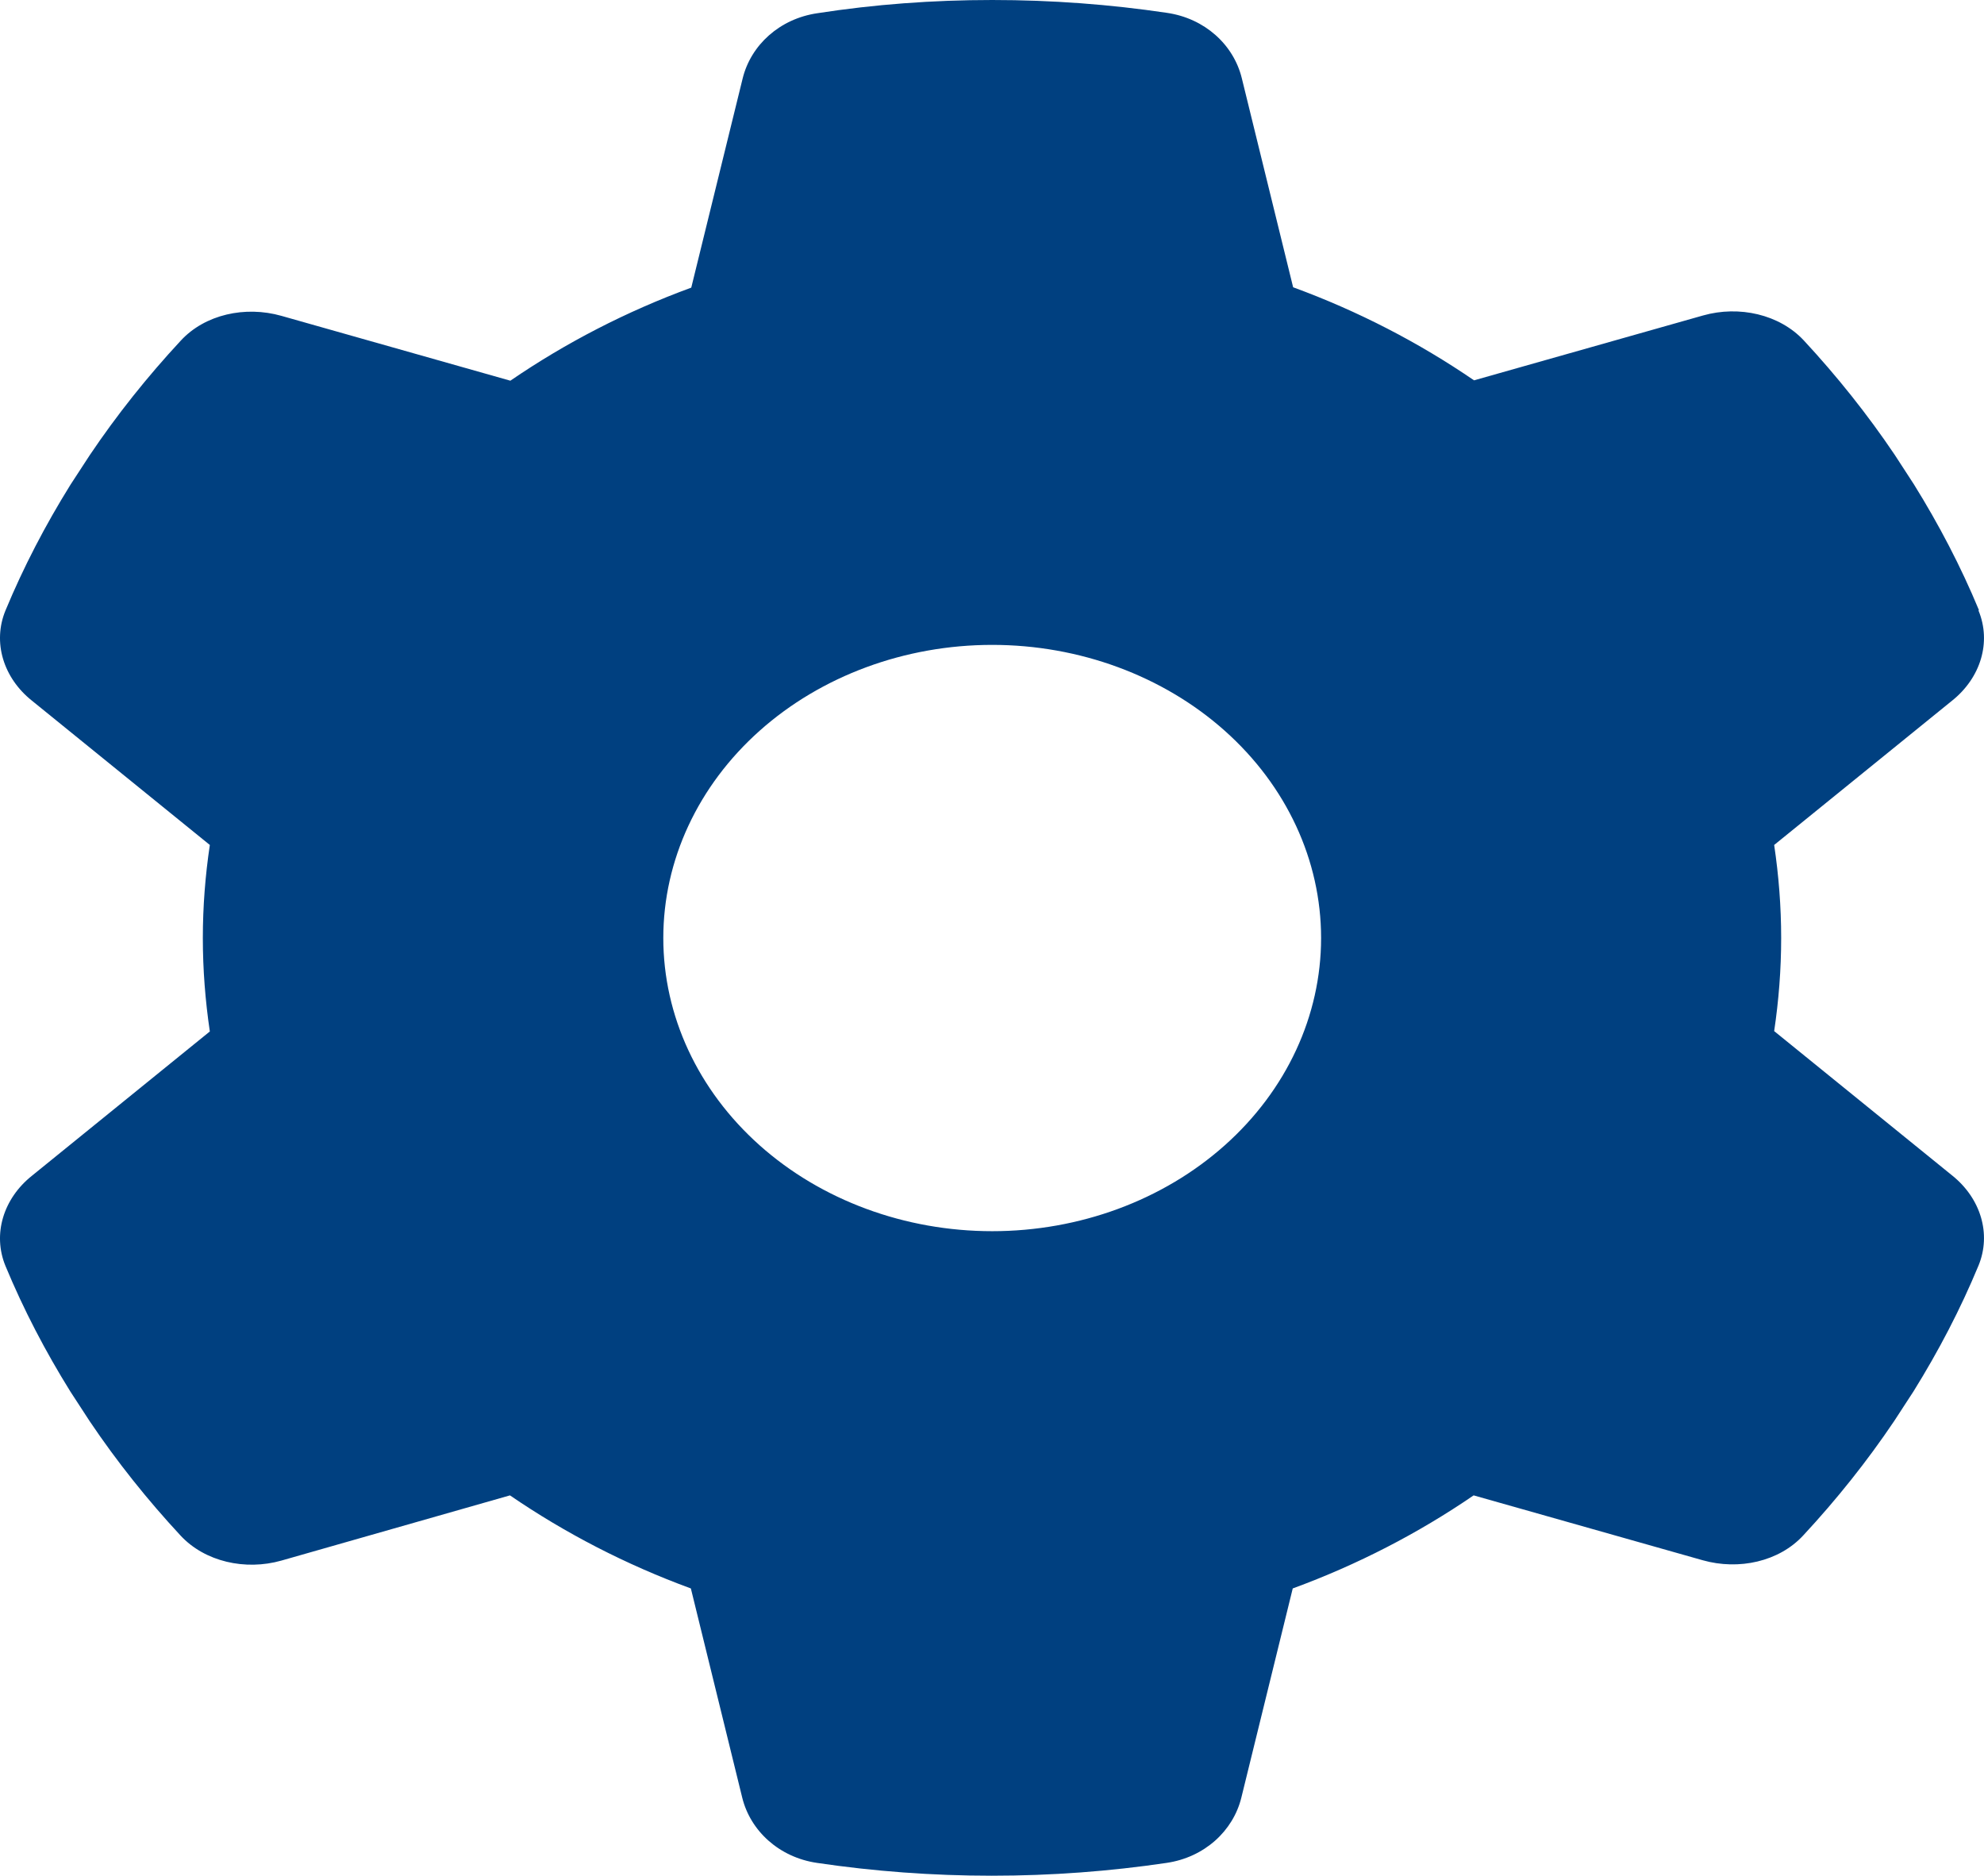 <svg width="55" height="52" viewBox="0 0 55 52" fill="none" xmlns="http://www.w3.org/2000/svg">
<path d="M54.847 16.924C55.212 17.807 54.904 18.793 54.118 19.422L49.183 23.425C49.309 24.268 49.377 25.131 49.377 26.005C49.377 26.879 49.309 27.742 49.183 28.585L54.118 32.588C54.904 33.217 55.212 34.203 54.847 35.087C54.346 36.295 53.742 37.453 53.047 38.571L52.511 39.394C51.759 40.511 50.916 41.568 49.992 42.563C49.32 43.294 48.203 43.538 47.2 43.254L40.852 41.456C39.325 42.502 37.638 43.376 35.837 44.036L34.412 49.836C34.184 50.761 33.387 51.492 32.338 51.645C30.765 51.878 29.147 52 27.494 52C25.842 52 24.223 51.878 22.651 51.645C21.602 51.492 20.804 50.761 20.576 49.836L19.152 44.036C17.351 43.376 15.664 42.502 14.137 41.456L7.8 43.264C6.797 43.548 5.68 43.294 5.008 42.573C4.084 41.578 3.241 40.521 2.489 39.404L1.953 38.581C1.258 37.464 0.654 36.306 0.152 35.097C-0.212 34.213 0.095 33.228 0.882 32.598L5.817 28.595C5.691 27.742 5.623 26.879 5.623 26.005C5.623 25.131 5.691 24.268 5.817 23.425L0.882 19.422C0.095 18.793 -0.212 17.807 0.152 16.924C0.654 15.715 1.258 14.557 1.953 13.439L2.489 12.617C3.241 11.499 4.084 10.443 5.008 9.447C5.68 8.716 6.797 8.472 7.8 8.756L14.148 10.554C15.675 9.508 17.362 8.634 19.163 7.974L20.588 2.174C20.816 1.249 21.613 0.518 22.662 0.366C24.235 0.122 25.853 0 27.506 0C29.158 0 30.777 0.122 32.349 0.356C33.398 0.508 34.196 1.239 34.424 2.164L35.848 7.964C37.649 8.624 39.336 9.498 40.863 10.544L47.211 8.746C48.214 8.462 49.331 8.716 50.004 9.437C50.927 10.432 51.77 11.489 52.523 12.606L53.058 13.429C53.753 14.547 54.358 15.705 54.859 16.913L54.847 16.924ZM27.506 34.132C29.924 34.132 32.243 33.276 33.953 31.751C35.663 30.227 36.623 28.16 36.623 26.005C36.623 23.85 35.663 21.783 33.953 20.259C32.243 18.735 29.924 17.878 27.506 17.878C25.087 17.878 22.768 18.735 21.058 20.259C19.349 21.783 18.388 23.85 18.388 26.005C18.388 28.16 19.349 30.227 21.058 31.751C22.768 33.276 25.087 34.132 27.506 34.132Z" fill="#004080"/>
</svg>
